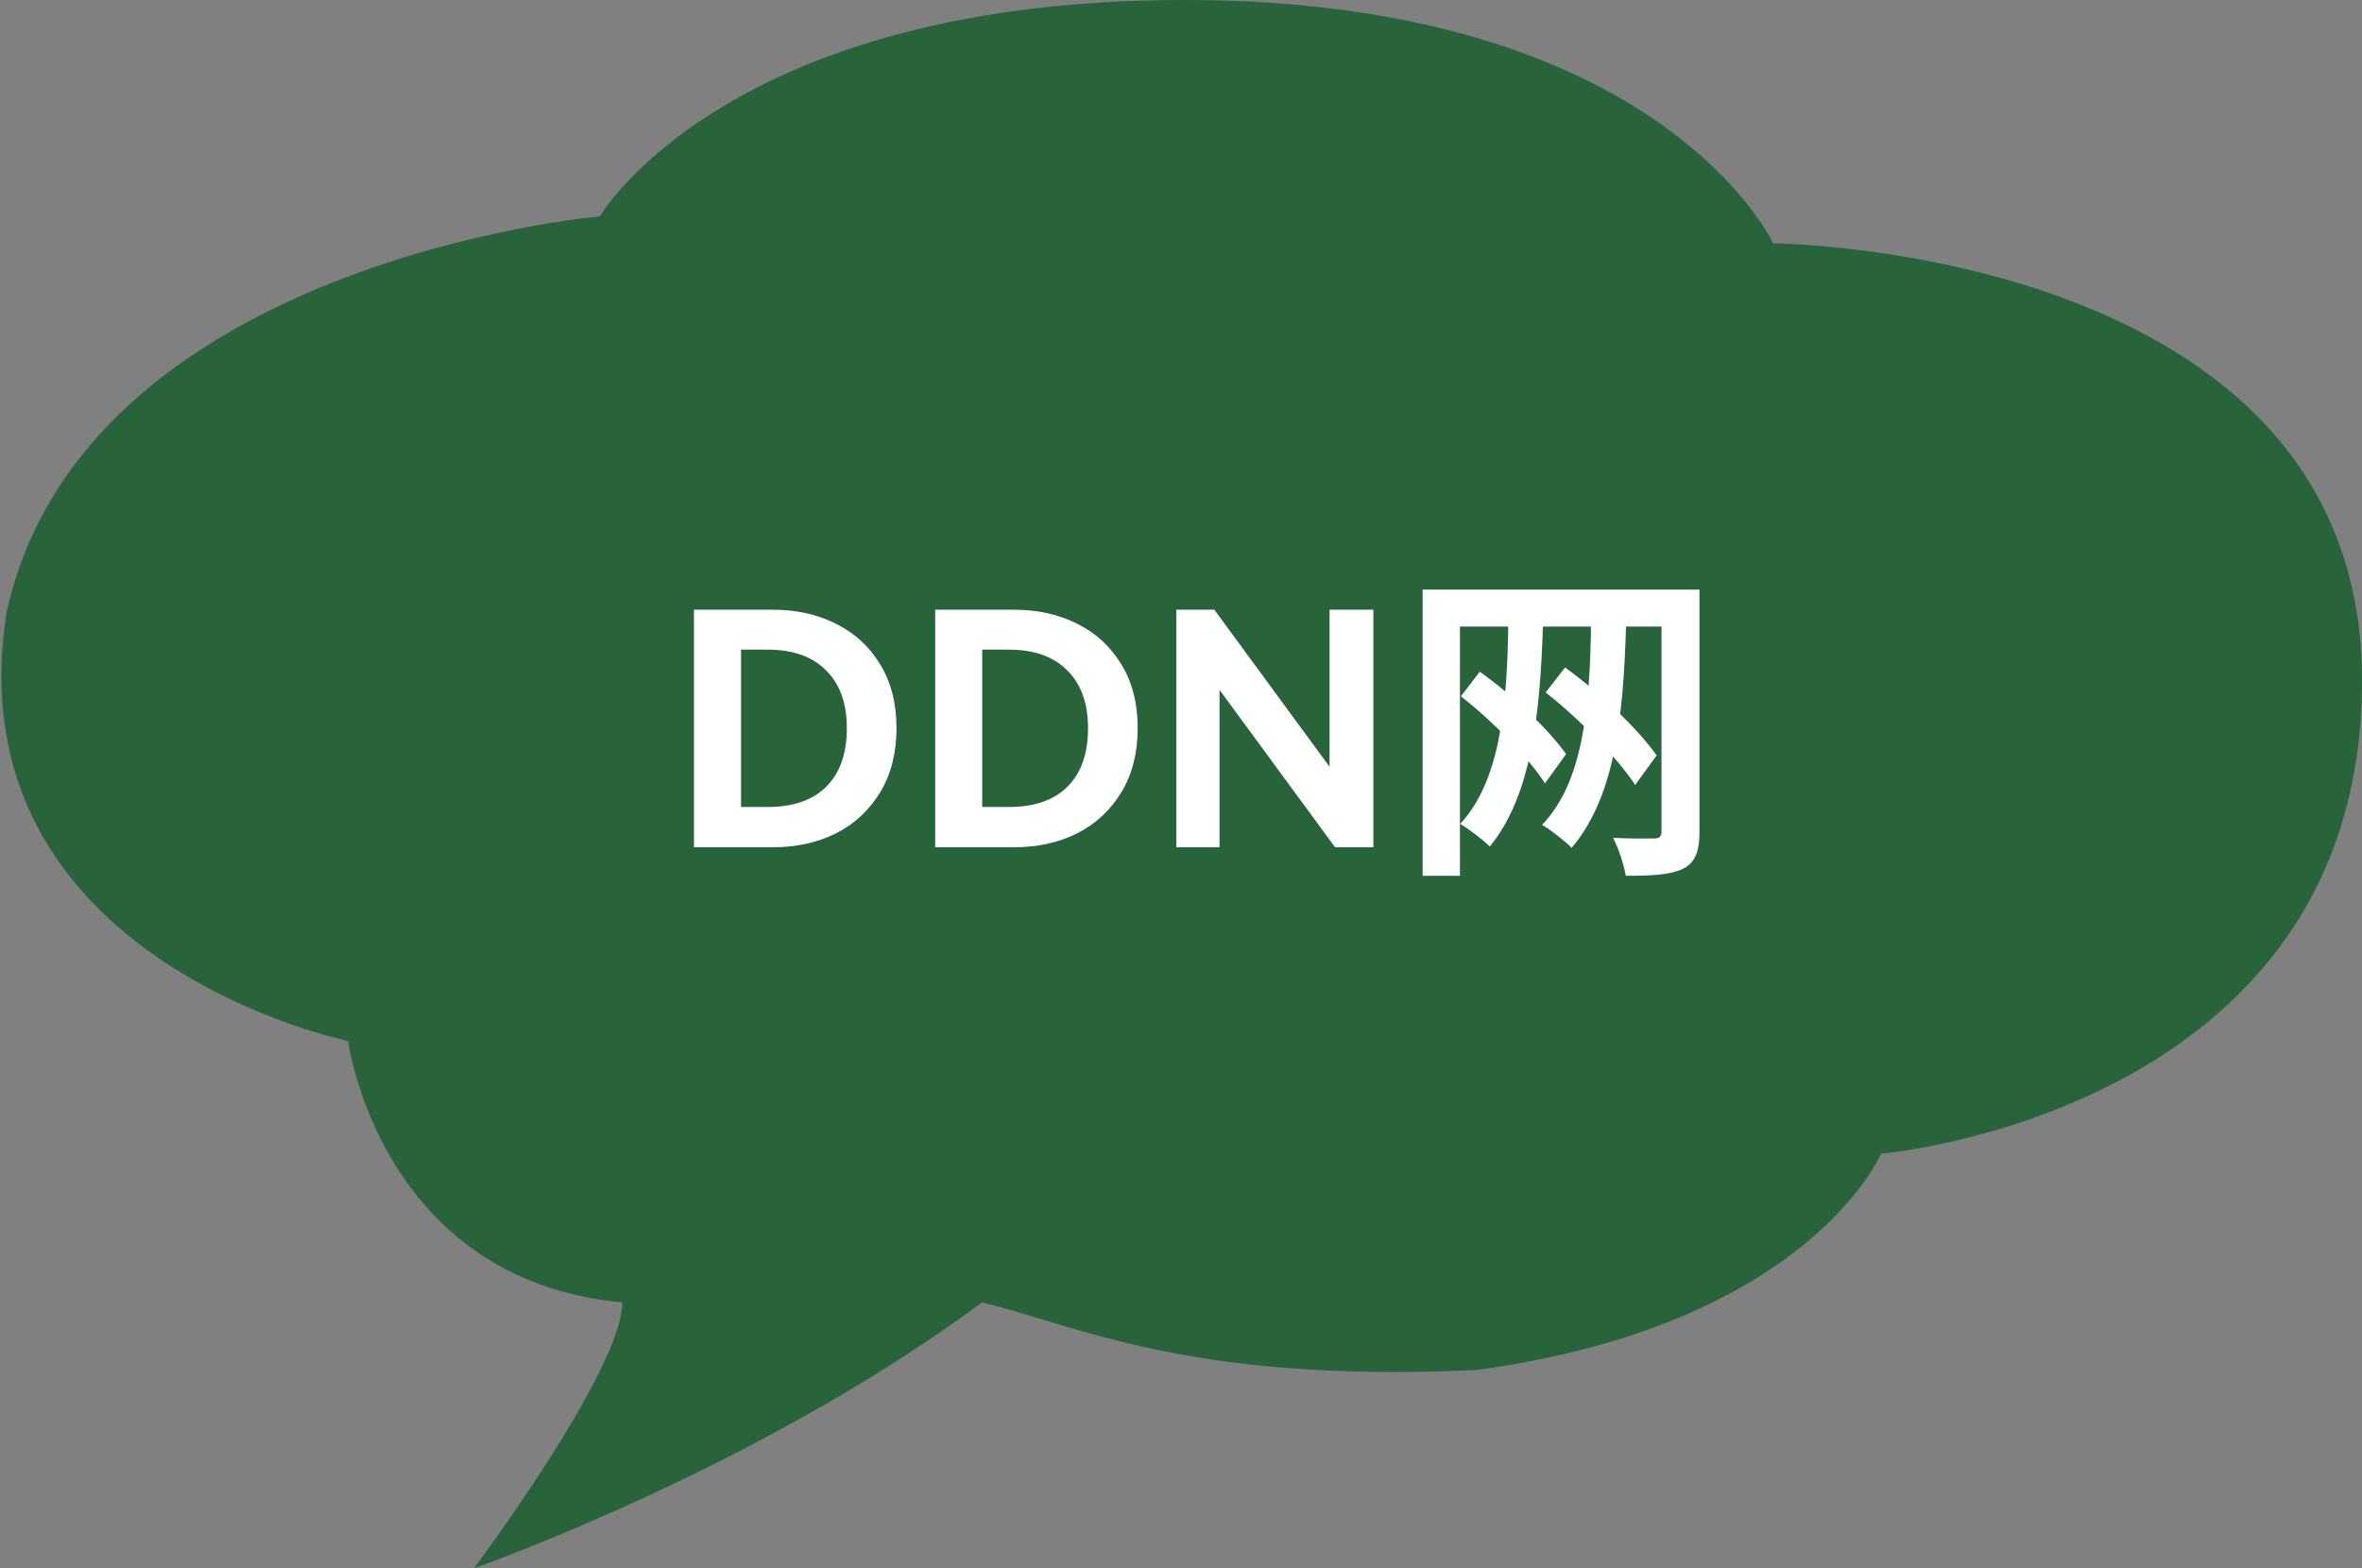 <svg width="131" height="87" viewBox="0 0 131 87" fill="none" xmlns="http://www.w3.org/2000/svg">
<rect x="0" y="0" width="131" height="87" fill="#808080" stroke="none"/>
<path fill-rule="evenodd" clip-rule="evenodd" d="M33.269 12C33.269 12 4.597 14.5 0.359 34C-2.633 53.25 19.307 57.75 19.307 57.75C19.307 57.75 21.052 71 34.515 72.25C34.515 76 26.288 87 26.288 87C26.288 87 41.995 81.5 54.46 72.25C59.696 73.5 65.929 76.75 81.885 76C100.334 73.5 104.323 64 104.323 64C104.323 64 131 61.75 131 37.75C131 13.75 98.34 13.5 98.34 13.5C98.34 13.5 92.107 0 65.68 0C40.249 0 33.269 12 33.269 12Z" fill="#03571F" fill-opacity="0.7"/>
<path d="M42.881 33.824C44.165 33.824 45.323 34.082 46.355 34.598C47.399 35.114 48.221 35.87 48.821 36.866C49.421 37.85 49.721 39.026 49.721 40.394C49.721 41.762 49.421 42.944 48.821 43.94C48.221 44.936 47.405 45.698 46.373 46.226C45.341 46.742 44.177 47 42.881 47H38.489V33.824H42.881ZM42.575 44.768C43.991 44.768 45.077 44.39 45.833 43.634C46.589 42.878 46.967 41.798 46.967 40.394C46.967 39.014 46.583 37.946 45.815 37.19C45.059 36.422 43.979 36.038 42.575 36.038H41.099V44.768H42.575ZM56.258 33.824C57.542 33.824 58.7 34.082 59.732 34.598C60.776 35.114 61.598 35.87 62.198 36.866C62.798 37.85 63.098 39.026 63.098 40.394C63.098 41.762 62.798 42.944 62.198 43.94C61.598 44.936 60.782 45.698 59.75 46.226C58.718 46.742 57.554 47 56.258 47H51.866V33.824H56.258ZM55.952 44.768C57.368 44.768 58.454 44.39 59.21 43.634C59.966 42.878 60.344 41.798 60.344 40.394C60.344 39.014 59.96 37.946 59.192 37.19C58.436 36.422 57.356 36.038 55.952 36.038H54.476V44.768H55.952ZM67.349 33.824L73.739 42.536V33.824H76.169V47H74.045L67.637 38.27V47H65.243V33.824H67.349ZM83.653 34.472L85.579 34.526C85.417 39.98 84.859 44.21 82.627 46.964C82.321 46.64 81.439 45.974 80.989 45.704C83.149 43.364 83.599 39.368 83.653 34.472ZM88.243 34.472L90.187 34.526C90.043 40.07 89.485 44.3 87.163 47.036C86.875 46.712 85.993 46.028 85.525 45.758C87.757 43.436 88.189 39.44 88.243 34.472ZM81.025 38.63L82.069 37.262C83.941 38.594 85.903 40.484 86.857 41.834L85.687 43.454C84.787 42.05 82.807 40.016 81.025 38.63ZM85.723 38.414L86.803 37.028C88.783 38.468 90.871 40.466 91.879 41.906L90.691 43.544C89.719 42.068 87.613 39.89 85.723 38.414ZM78.901 32.708H93.265V34.76H80.971V48.584H78.901V32.708ZM92.149 32.708H94.255V46.136C94.255 47.234 94.021 47.846 93.355 48.188C92.653 48.53 91.663 48.584 90.169 48.584C90.079 48.008 89.755 47.036 89.467 46.478C90.385 46.532 91.429 46.514 91.735 46.514C92.041 46.514 92.149 46.406 92.149 46.118V32.708Z" fill="white"/>
</svg>
